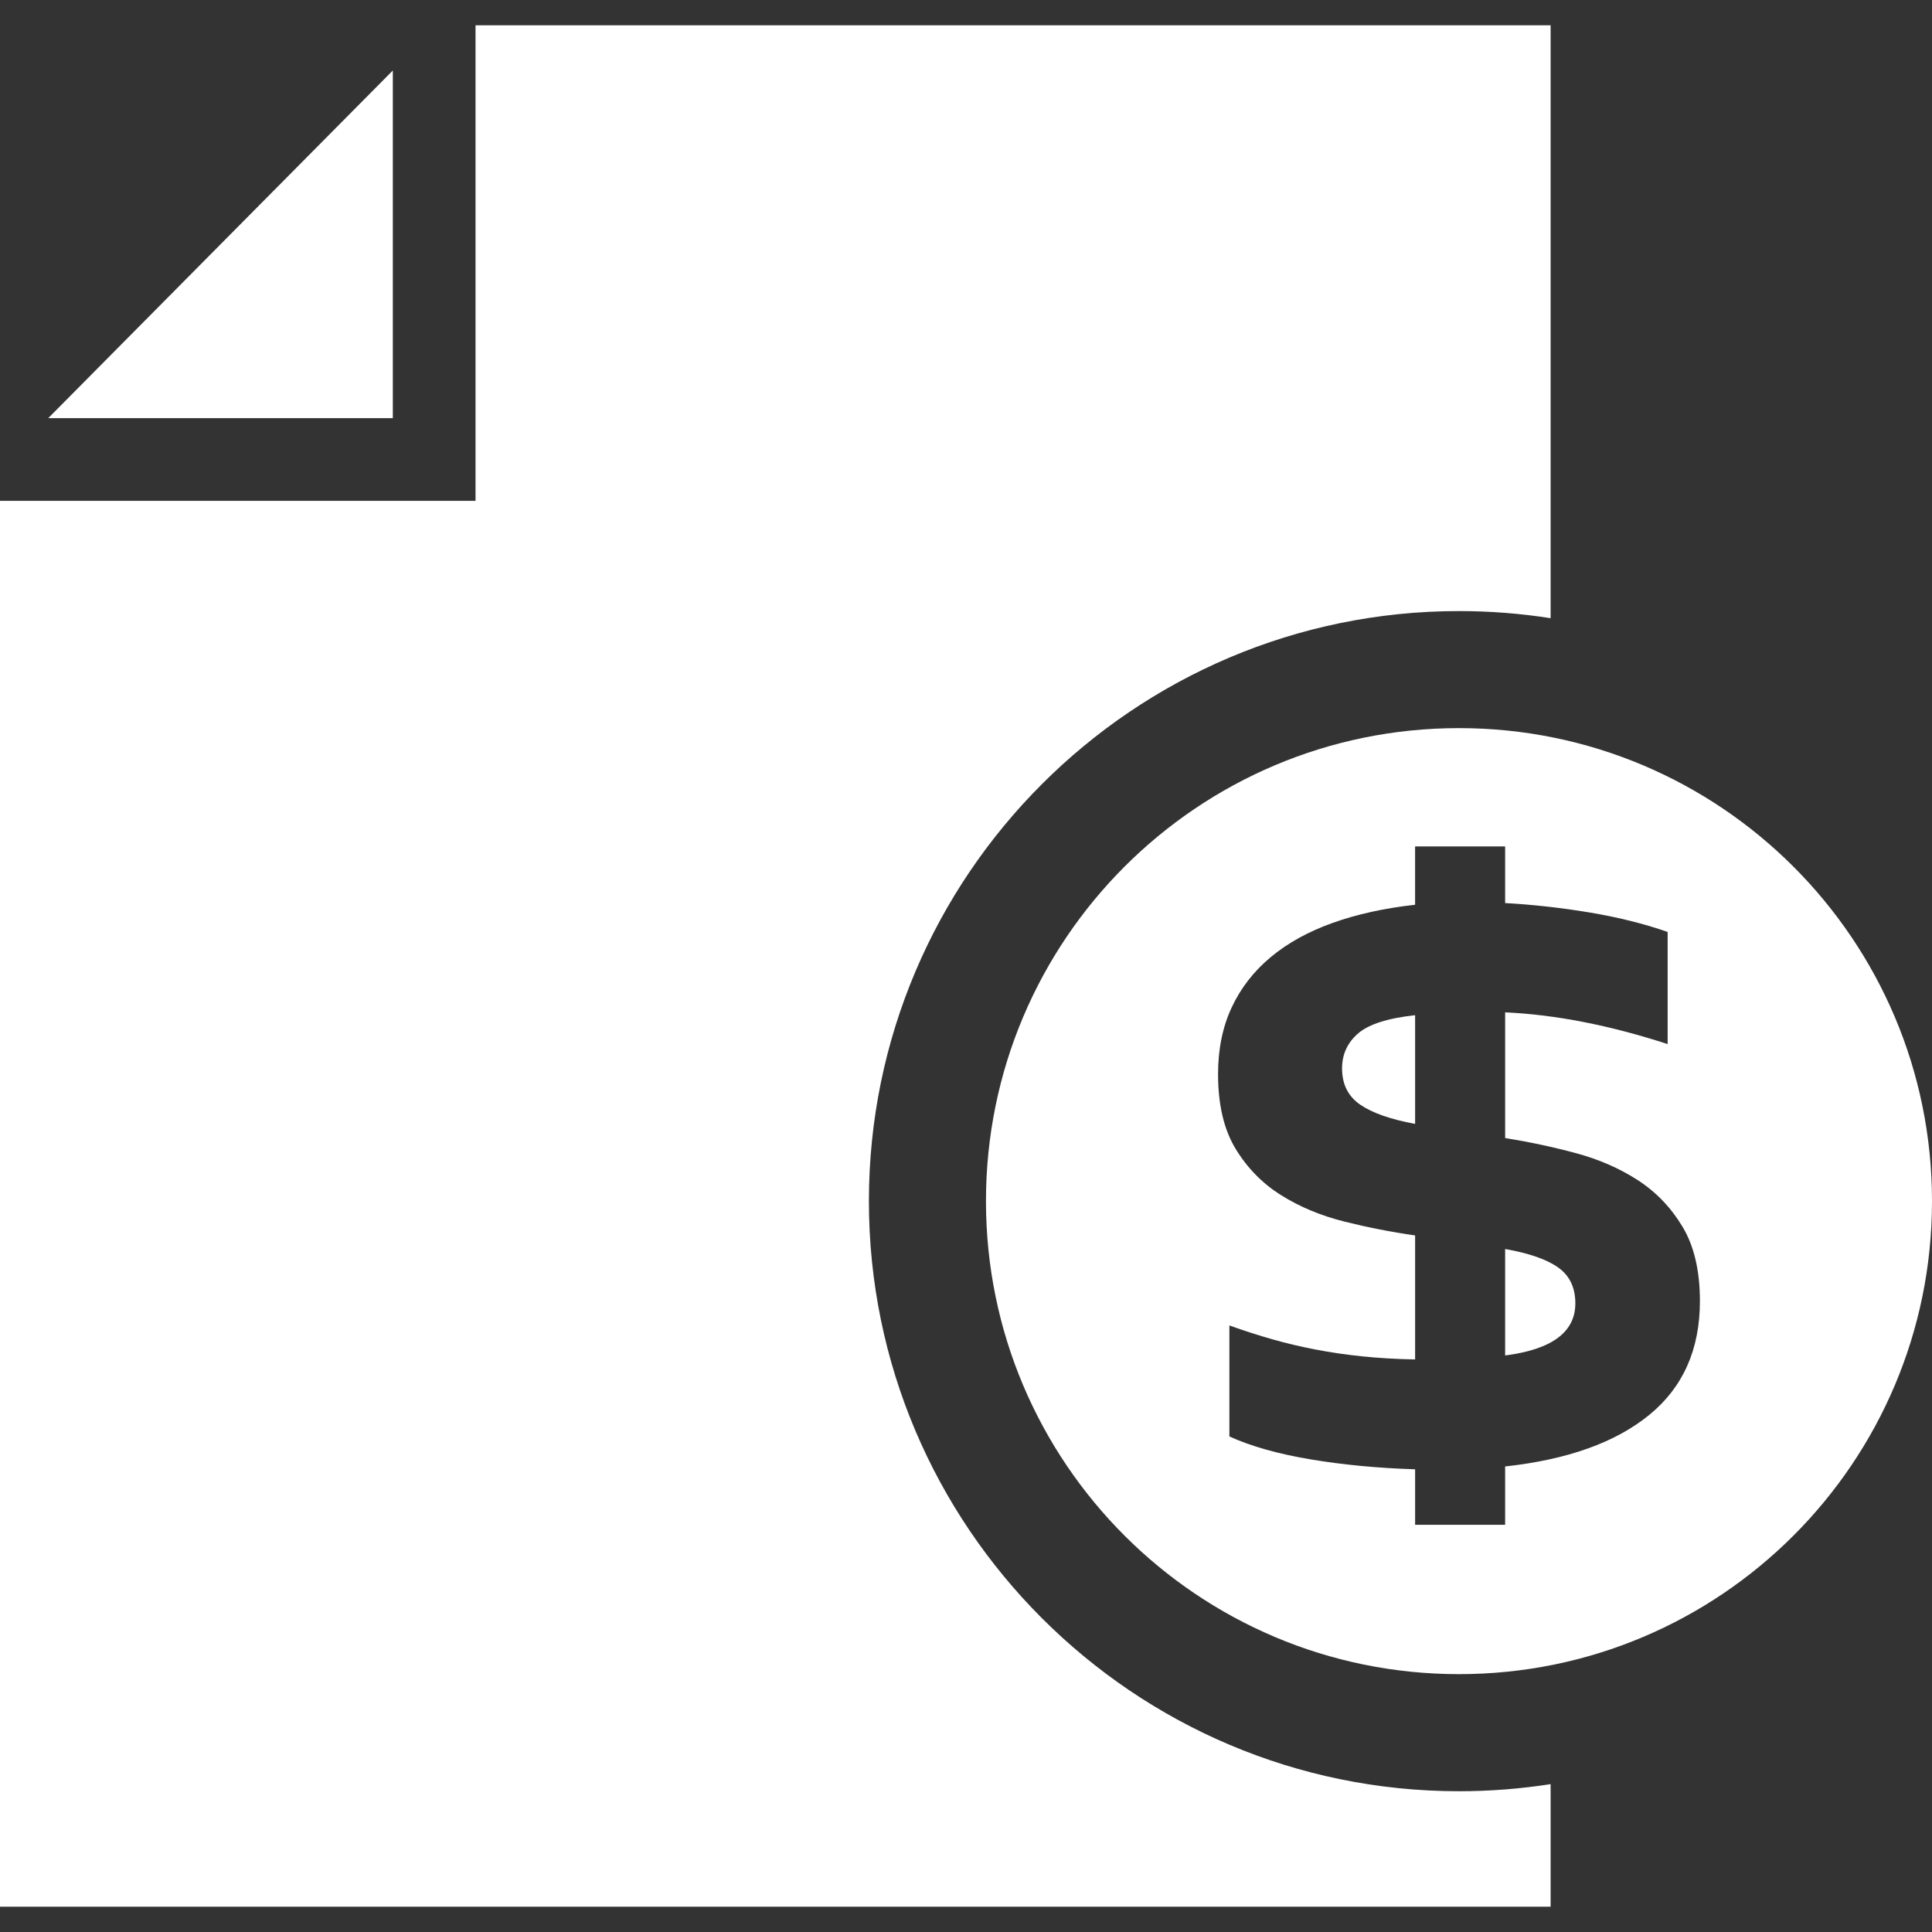 <svg xmlns="http://www.w3.org/2000/svg" xmlns:xlink="http://www.w3.org/1999/xlink" version="1.1" id="Capa_1" x="0px" y="0px" viewBox="0 0 612 612" style="enable-background:new 0 0 612 612;" xml:space="preserve">
<rect x="0" y="0" width="612" height="612" fill="#333333" stroke="none"/>
<g>
	<g>
		<polygon points="124.434,22.329 15.292,132.447 124.434,132.447   " fill="#ffffff"/>
		<path d="M275.242,380.49c0-103.064,83.856-186.92,186.92-186.92c9.87,0,19.562,0.773,29.026,2.253V8.013H150.631v150.631H0    v445.343h491.188v-38.83c-9.464,1.48-19.156,2.253-29.026,2.253C359.097,567.41,275.242,483.548,275.242,380.49z" fill="#ffffff"/>
		<path d="M425.126,338.438c0,5.023,1.912,8.848,5.744,11.481c3.825,2.633,9.621,4.663,17.395,6.097V321.58    c-8.723,0.956-14.768,2.901-18.115,5.829C426.796,330.337,425.126,334.017,425.126,338.438z" fill="#ffffff"/>
		<path d="M493.552,401.48c-3.648-2.567-9.241-4.512-16.772-5.829v33.722c14.827-1.912,22.241-7.414,22.241-16.504    C499.02,407.846,497.2,404.054,493.552,401.48z" fill="#ffffff"/>
		<path d="M462.162,230.645c-82.755,0-149.838,67.09-149.838,149.838c0,82.755,67.083,149.838,149.838,149.838    S612,463.239,612,380.484C612,297.735,544.917,230.645,462.162,230.645z M522.427,448.209    c-10.701,8.73-25.915,14.172-45.648,16.32v18.475h-28.515v-17.578c-11.716-0.36-22.752-1.408-33.093-3.137    c-10.341-1.736-18.921-4.152-25.738-7.263v-35.163c4.663,1.677,9.208,3.137,13.629,4.394s8.972,2.332,13.635,3.229    c4.663,0.897,9.562,1.618,14.709,2.155c5.141,0.537,10.76,0.871,16.858,0.989v-39.282c-7.532-1.074-15.004-2.541-22.418-4.395    c-7.414-1.853-14.081-4.63-20.001-8.337c-5.92-3.7-10.734-8.606-14.441-14.709c-3.707-6.097-5.56-13.989-5.56-23.675    c0-7.892,1.434-14.912,4.303-21.075c2.869-6.156,6.995-11.481,12.378-15.967c5.383-4.486,11.926-8.095,19.641-10.852    c7.708-2.751,16.412-4.663,26.092-5.737v-18.475h28.522v17.938c8.73,0.478,17.604,1.467,26.635,2.96    c9.025,1.5,17.309,3.556,24.841,6.189v35.516c-18.416-5.979-35.575-9.326-51.476-10.046v39.819    c7.532,1.198,14.978,2.783,22.333,4.755c7.355,1.971,13.93,4.84,19.733,8.606c5.796,3.766,10.518,8.697,14.166,14.795    c3.648,6.097,5.469,13.93,5.469,23.498C538.479,427.461,533.128,439.479,522.427,448.209z" fill="#ffffff"/>
	</g>
</g>
<g>
</g>
<g>
</g>
<g>
</g>
<g>
</g>
<g>
</g>
<g>
</g>
<g>
</g>
<g>
</g>
<g>
</g>
<g>
</g>
<g>
</g>
<g>
</g>
<g>
</g>
<g>
</g>
<g>
</g>
</svg>